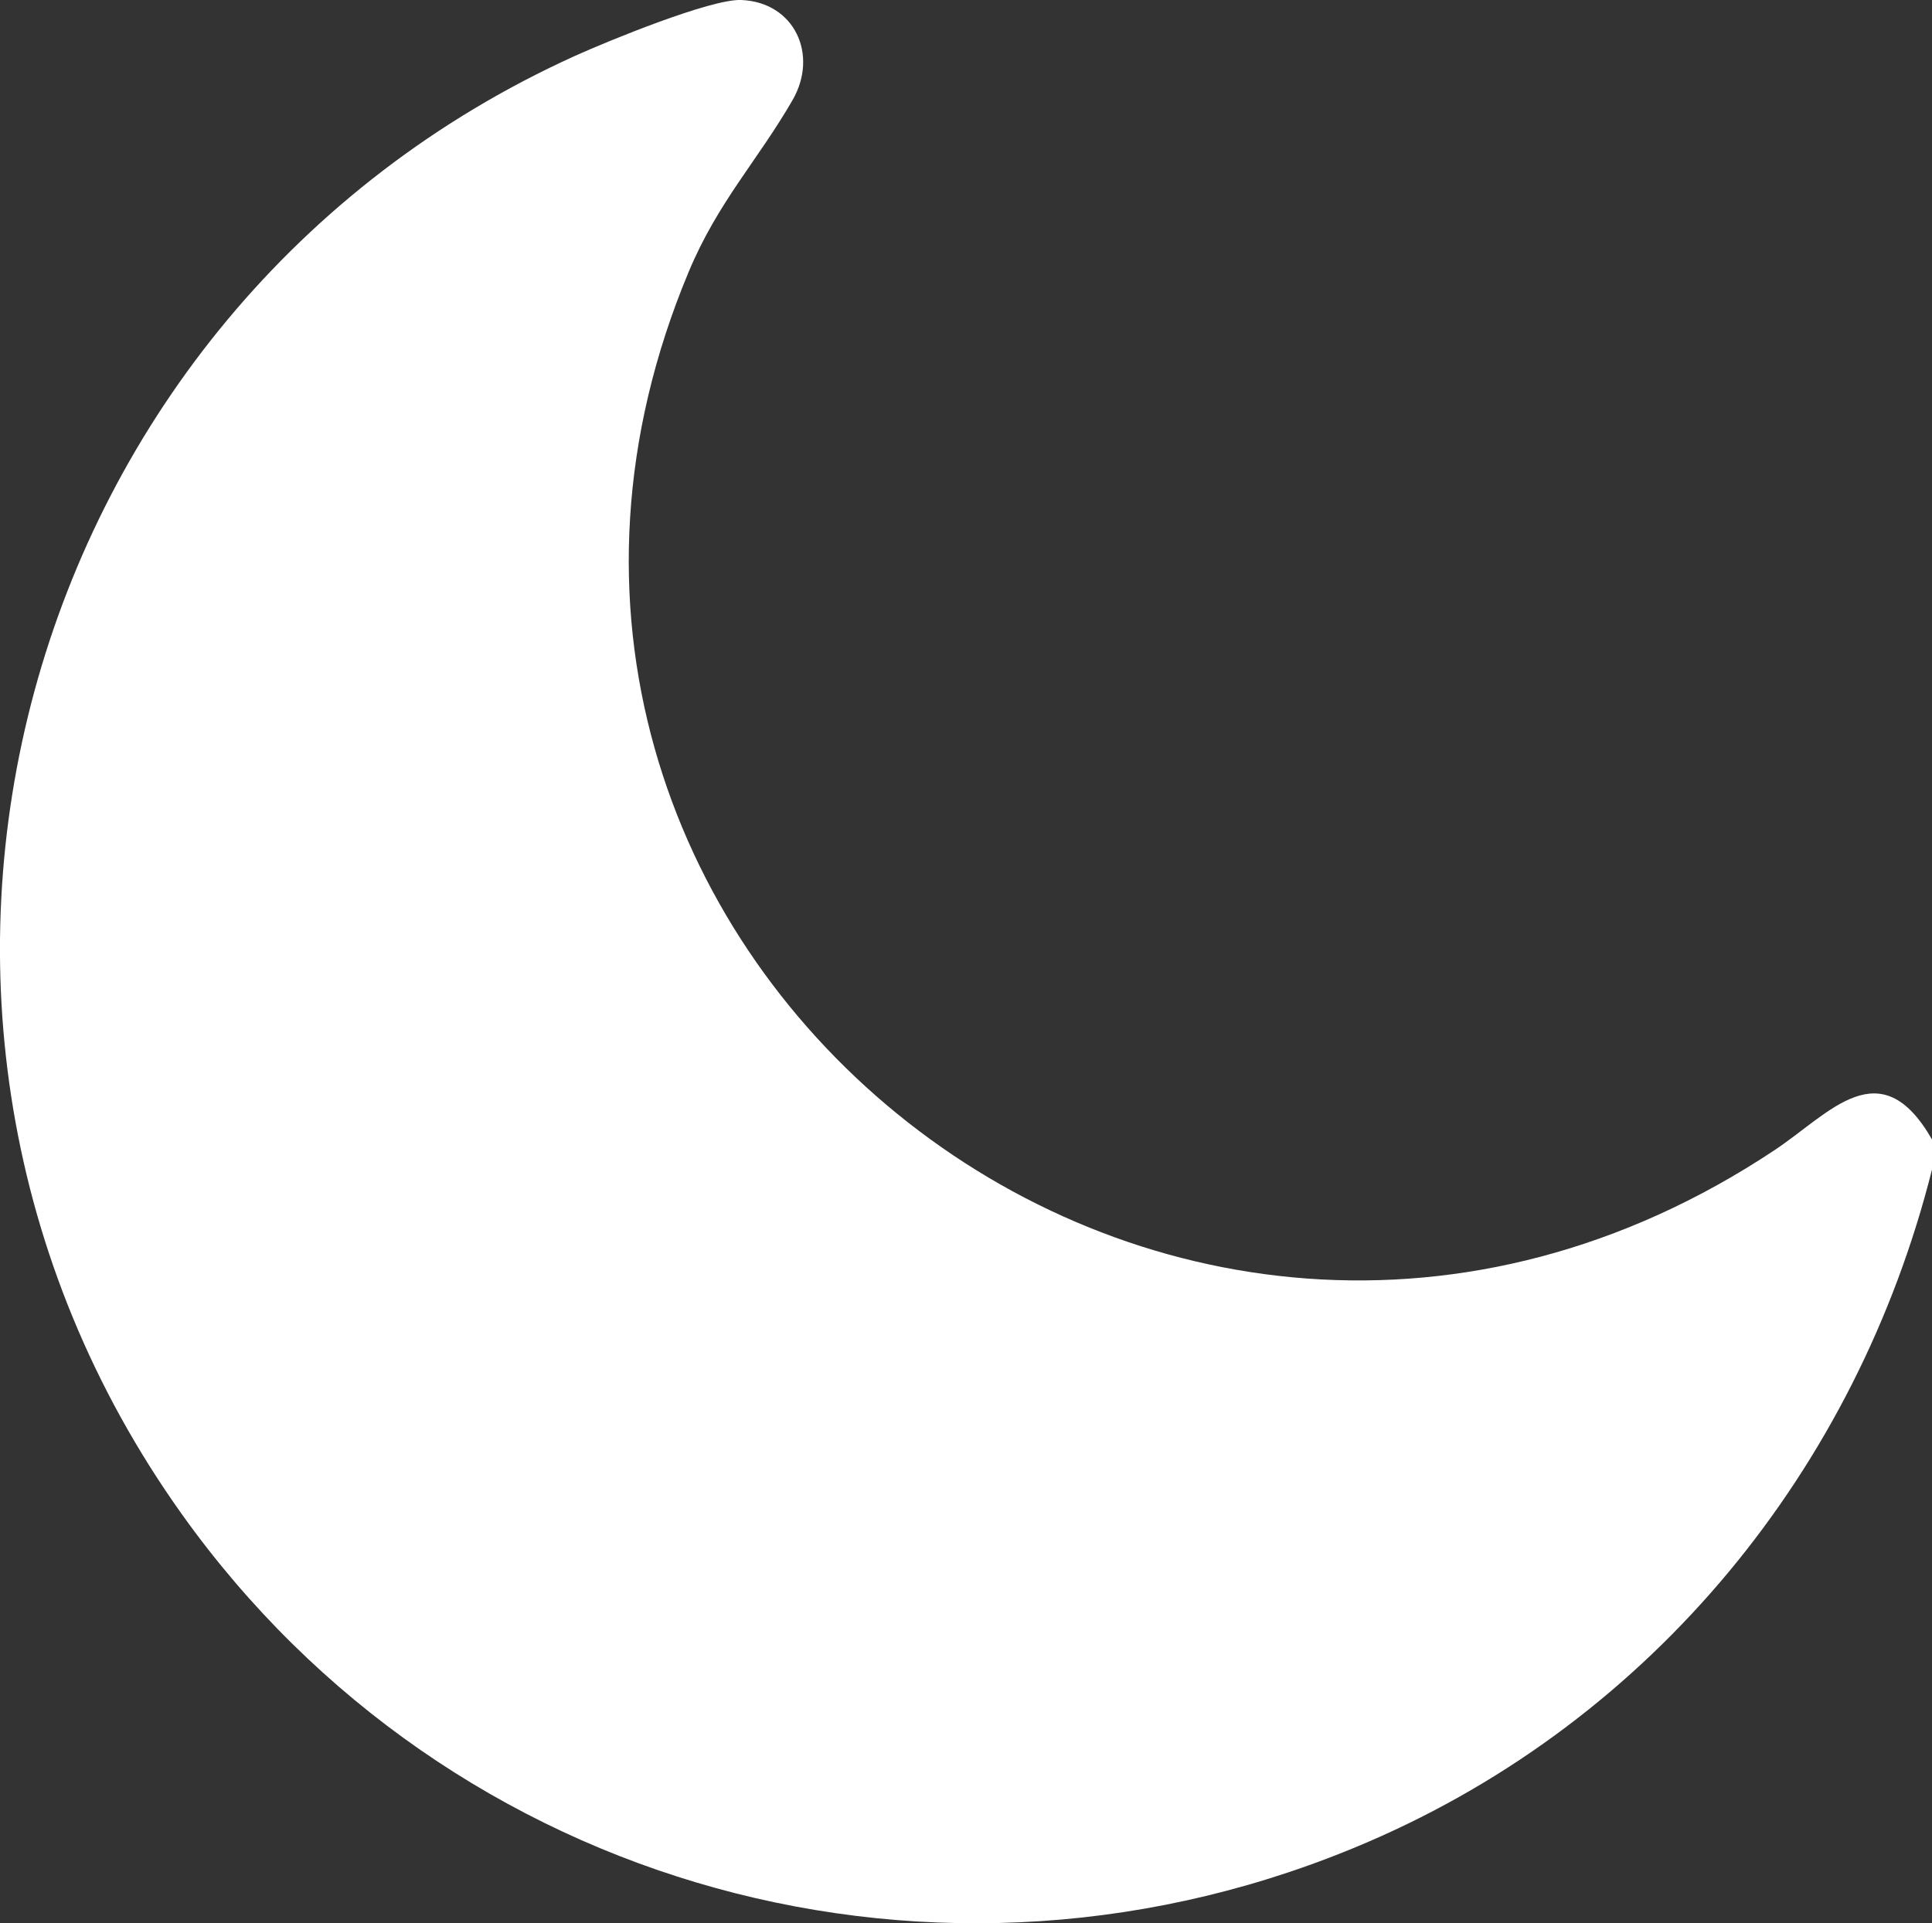 <?xml version="1.0" encoding="UTF-8"?>
<svg id="Layer_1" data-name="Layer 1" xmlns="http://www.w3.org/2000/svg" viewBox="0 0 150 149.36">
  <rect x="0" y="0" width="150" height="149.36" fill="#333333" stroke="none"/>
  <defs>
    <style>
      .cls-1 {
        fill: #fff;
      }
    </style>
  </defs>
  <path class="cls-1" d="M150,88.49v2.34c-5.86,23.27-21.66,42.67-43.75,52.2-33.11,14.29-71.3,3.79-92.14-25.45C-13.73,78.53,1.27,24.01,44.62,4.35,47.14,3.21,55.19-.1,57.55,0c4.14.17,6.02,4.25,3.98,7.78-2.7,4.68-5.8,7.92-8.06,13.33-21.67,51.79,36.75,99.86,84.32,68.2,4.27-2.84,8.19-7.84,12.21-.82Z"/>
</svg>